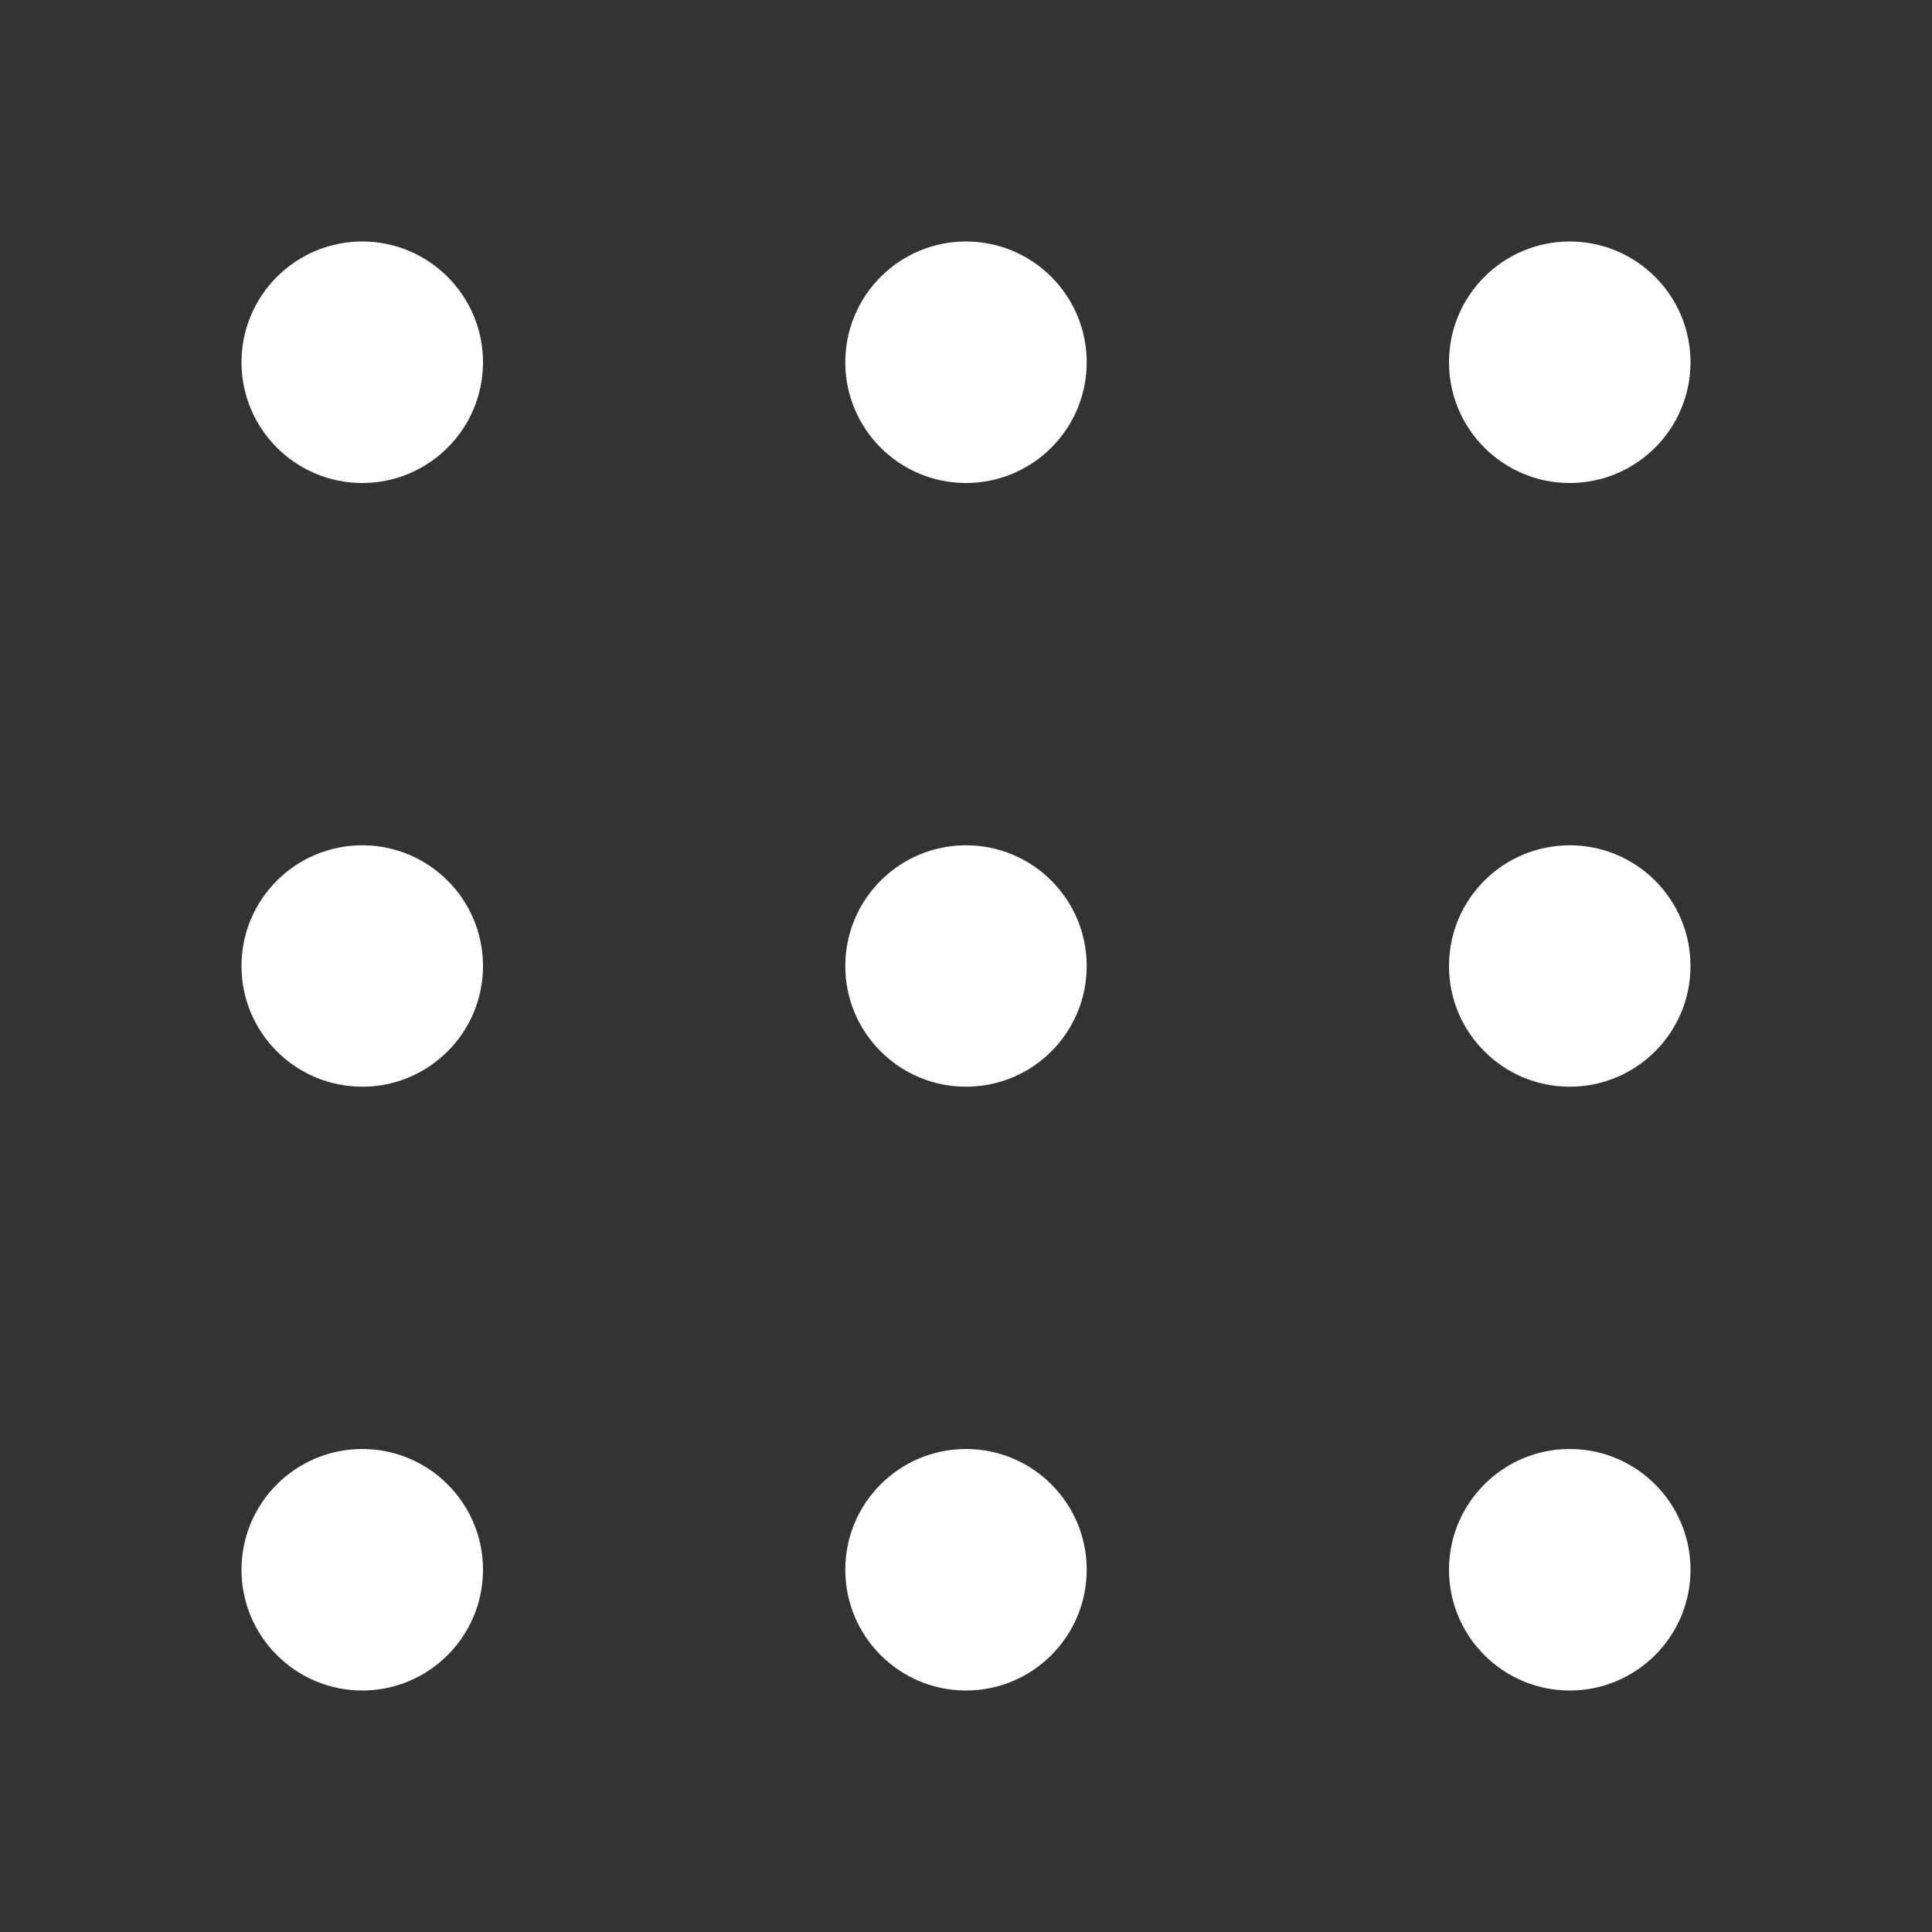 <svg width="21" height="21" viewBox="0 0 21 21" fill="none" xmlns="http://www.w3.org/2000/svg">
<rect x="0" y="0" width="21" height="21" fill="#333333" stroke="none"/>
<path fill-rule="evenodd" clip-rule="evenodd" d="M5.25 3.938C5.25 4.662 4.662 5.25 3.938 5.25C3.213 5.25 2.625 4.662 2.625 3.938C2.625 3.213 3.213 2.625 3.938 2.625C4.662 2.625 5.25 3.213 5.25 3.938ZM5.25 10.5C5.25 11.225 4.662 11.812 3.938 11.812C3.213 11.812 2.625 11.225 2.625 10.5C2.625 9.775 3.213 9.188 3.938 9.188C4.662 9.188 5.25 9.775 5.25 10.5ZM3.938 18.375C4.662 18.375 5.25 17.787 5.25 17.062C5.25 16.338 4.662 15.75 3.938 15.75C3.213 15.75 2.625 16.338 2.625 17.062C2.625 17.787 3.213 18.375 3.938 18.375ZM11.812 10.5C11.812 11.225 11.225 11.812 10.5 11.812C9.775 11.812 9.188 11.225 9.188 10.5C9.188 9.775 9.775 9.188 10.5 9.188C11.225 9.188 11.812 9.775 11.812 10.5ZM10.5 5.25C11.225 5.25 11.812 4.662 11.812 3.938C11.812 3.213 11.225 2.625 10.5 2.625C9.775 2.625 9.188 3.213 9.188 3.938C9.188 4.662 9.775 5.25 10.5 5.25ZM11.812 17.062C11.812 17.787 11.225 18.375 10.5 18.375C9.775 18.375 9.188 17.787 9.188 17.062C9.188 16.338 9.775 15.75 10.5 15.75C11.225 15.75 11.812 16.338 11.812 17.062ZM17.062 11.812C17.787 11.812 18.375 11.225 18.375 10.5C18.375 9.775 17.787 9.188 17.062 9.188C16.338 9.188 15.75 9.775 15.75 10.5C15.75 11.225 16.338 11.812 17.062 11.812ZM18.375 3.938C18.375 4.662 17.787 5.25 17.062 5.25C16.338 5.25 15.75 4.662 15.75 3.938C15.75 3.213 16.338 2.625 17.062 2.625C17.787 2.625 18.375 3.213 18.375 3.938ZM17.062 18.375C17.787 18.375 18.375 17.787 18.375 17.062C18.375 16.338 17.787 15.75 17.062 15.75C16.338 15.75 15.75 16.338 15.75 17.062C15.75 17.787 16.338 18.375 17.062 18.375Z" fill="white"/>
</svg>

